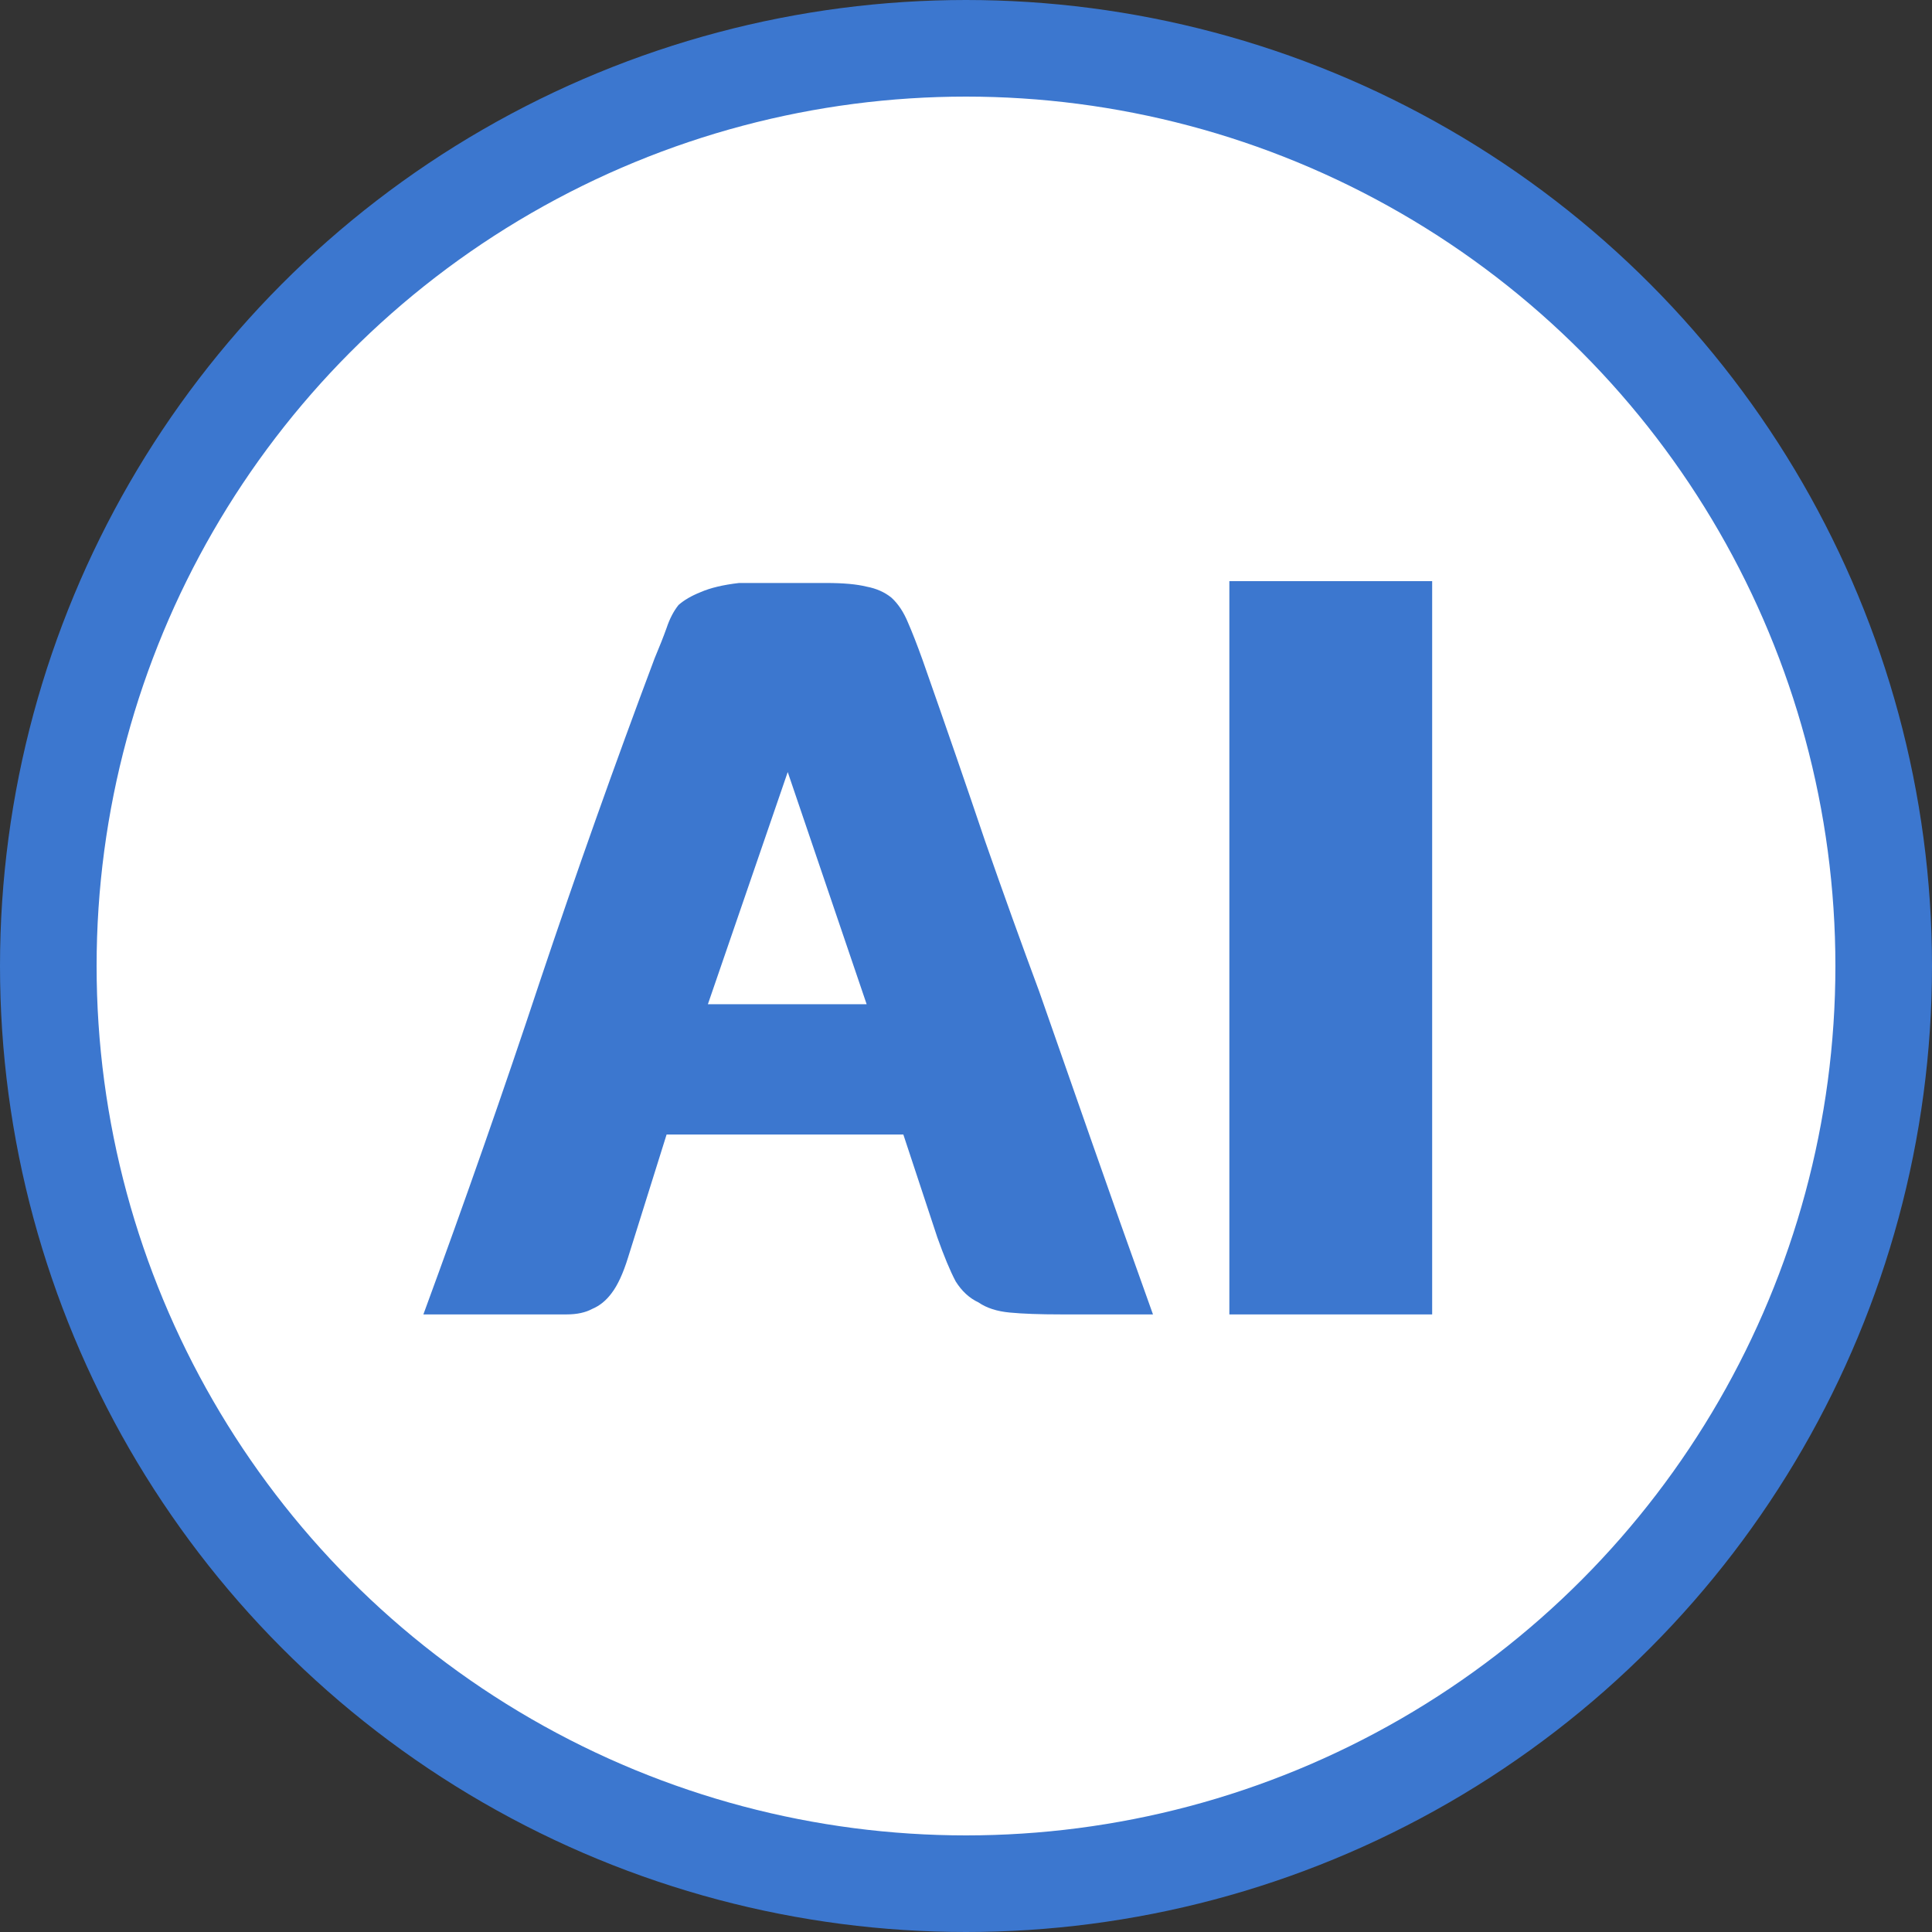 <svg width="77" height="77" viewBox="0 0 77 77" fill="none" xmlns="http://www.w3.org/2000/svg">
<rect x="0" y="0" width="77" height="77" fill="#333333" stroke="none"/>
<circle cx="38.5" cy="38.5" r="36.575" fill="white" stroke="#3C77CF" stroke-width="3.85"/>
<path d="M36.771 26.308C37.722 29.014 38.551 31.416 39.258 33.513C39.99 35.61 40.709 37.609 41.416 39.511C42.099 41.462 42.794 43.449 43.501 45.473C44.208 47.497 45.025 49.801 45.952 52.386H42.294C41.441 52.386 40.758 52.361 40.246 52.312C39.734 52.264 39.319 52.13 39.002 51.91C38.636 51.739 38.332 51.459 38.088 51.069C37.868 50.654 37.625 50.069 37.356 49.313L36.003 45.217H26.567L25.031 50.118C24.835 50.752 24.616 51.227 24.372 51.544C24.153 51.837 23.897 52.044 23.604 52.166C23.336 52.312 22.995 52.386 22.58 52.386C22.166 52.386 21.666 52.386 21.081 52.386H16.874C18.532 47.875 20.081 43.449 21.519 39.109C22.982 34.744 24.506 30.453 26.091 26.234C26.286 25.771 26.445 25.369 26.567 25.027C26.689 24.662 26.847 24.357 27.042 24.113C27.262 23.918 27.554 23.747 27.92 23.601C28.31 23.43 28.822 23.308 29.456 23.235H32.931C33.614 23.235 34.15 23.284 34.54 23.381C34.93 23.455 35.259 23.601 35.528 23.82C35.796 24.064 36.015 24.393 36.186 24.808C36.357 25.198 36.552 25.698 36.771 26.308ZM34.54 40.023L31.395 30.77L28.213 40.023H34.54ZM48.996 23.162H57.079V52.386H48.996V23.162Z" fill="#3C77CF"/>
</svg>
